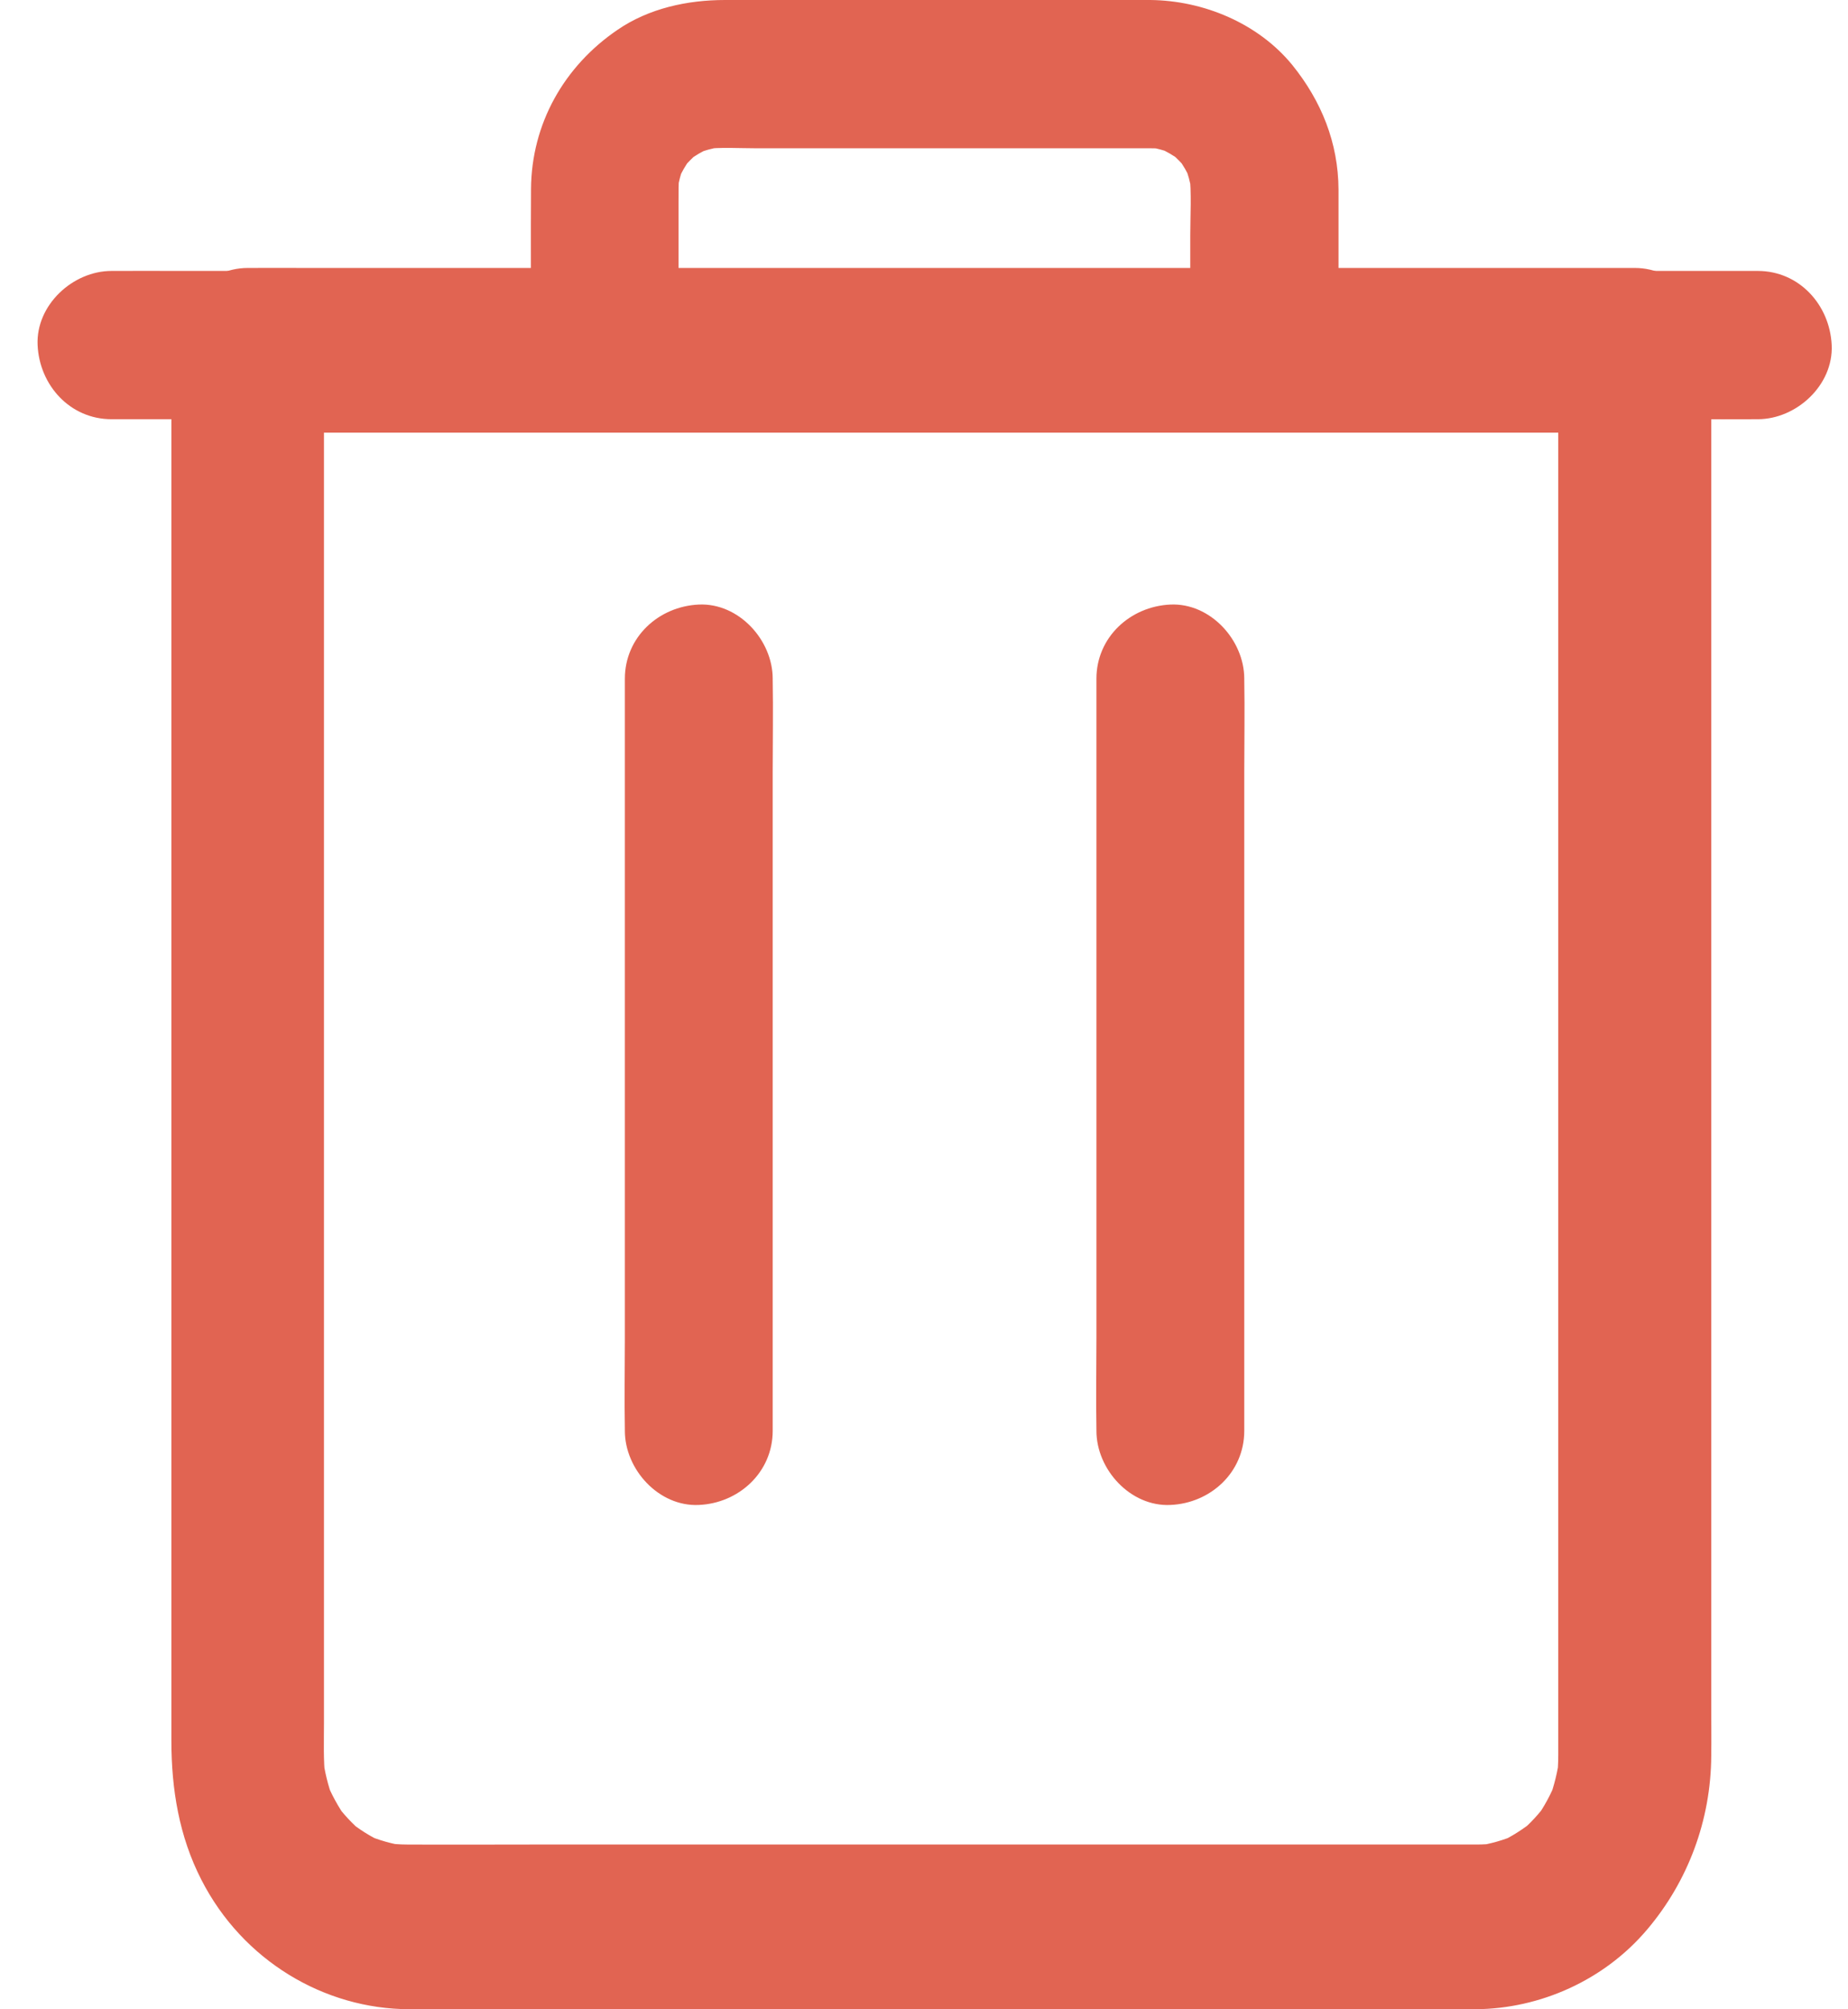 <svg width="23" height="25" viewBox="0 0 23 25" fill="none" xmlns="http://www.w3.org/2000/svg">
<path d="M18.372 22.95C17.922 22.95 17.47 22.95 17.021 22.95C15.942 22.95 14.865 22.95 13.785 22.95C12.496 22.95 11.208 22.95 9.917 22.95C8.809 22.95 7.701 22.95 6.593 22.95C6.084 22.95 5.573 22.953 5.064 22.95C4.974 22.95 4.884 22.942 4.793 22.932C4.877 22.945 4.962 22.958 5.045 22.968C4.877 22.942 4.712 22.896 4.553 22.827C4.629 22.86 4.705 22.896 4.781 22.93C4.617 22.855 4.465 22.761 4.325 22.643C4.389 22.697 4.453 22.75 4.517 22.804C4.387 22.694 4.27 22.569 4.168 22.428C4.218 22.497 4.268 22.566 4.318 22.635C4.211 22.484 4.12 22.32 4.051 22.143C4.082 22.225 4.116 22.307 4.147 22.389C4.082 22.218 4.04 22.041 4.016 21.859C4.028 21.949 4.04 22.041 4.049 22.131C4.023 21.902 4.032 21.669 4.032 21.442C4.032 21.032 4.032 20.622 4.032 20.212C4.032 19.59 4.032 18.967 4.032 18.345C4.032 17.579 4.032 16.81 4.032 16.044C4.032 15.204 4.032 14.364 4.032 13.524C4.032 12.668 4.032 11.813 4.032 10.96C4.032 10.161 4.032 9.361 4.032 8.562C4.032 7.889 4.032 7.215 4.032 6.544C4.032 6.057 4.032 5.568 4.032 5.081C4.032 4.851 4.035 4.62 4.032 4.389C4.032 4.379 4.032 4.369 4.032 4.359C3.716 4.699 3.398 5.043 3.081 5.383C3.236 5.383 3.391 5.383 3.543 5.383C3.961 5.383 4.382 5.383 4.8 5.383C5.416 5.383 6.034 5.383 6.65 5.383C7.406 5.383 8.162 5.383 8.918 5.383C9.746 5.383 10.575 5.383 11.403 5.383C12.24 5.383 13.074 5.383 13.911 5.383C14.691 5.383 15.471 5.383 16.251 5.383C16.907 5.383 17.563 5.383 18.219 5.383C18.692 5.383 19.168 5.383 19.641 5.383C19.867 5.383 20.09 5.386 20.316 5.383C20.326 5.383 20.335 5.383 20.345 5.383C20.029 5.043 19.71 4.699 19.394 4.359C19.394 4.518 19.394 4.676 19.394 4.835C19.394 5.263 19.394 5.693 19.394 6.121C19.394 6.756 19.394 7.394 19.394 8.029C19.394 8.806 19.394 9.579 19.394 10.355C19.394 11.198 19.394 12.041 19.394 12.886C19.394 13.739 19.394 14.592 19.394 15.445C19.394 16.236 19.394 17.028 19.394 17.82C19.394 18.48 19.394 19.141 19.394 19.802C19.394 20.271 19.394 20.742 19.394 21.211C19.394 21.418 19.394 21.626 19.394 21.833C19.394 21.933 19.389 22.031 19.377 22.131C19.389 22.041 19.401 21.949 19.41 21.859C19.387 22.041 19.344 22.218 19.28 22.389C19.311 22.307 19.344 22.225 19.375 22.143C19.306 22.32 19.218 22.484 19.108 22.635C19.158 22.566 19.208 22.497 19.258 22.428C19.156 22.569 19.04 22.694 18.909 22.804C18.973 22.75 19.037 22.697 19.101 22.643C18.961 22.758 18.809 22.855 18.645 22.93C18.721 22.896 18.797 22.86 18.873 22.827C18.714 22.896 18.55 22.942 18.381 22.968C18.464 22.955 18.55 22.942 18.633 22.932C18.547 22.945 18.459 22.95 18.372 22.95C18.127 22.953 17.872 23.063 17.699 23.25C17.535 23.427 17.409 23.719 17.42 23.975C17.444 24.526 17.839 25.005 18.372 24.999C19.166 24.992 19.967 24.641 20.504 24.003C21.006 23.409 21.294 22.651 21.298 21.844C21.301 21.636 21.298 21.426 21.298 21.219C21.298 20.699 21.298 20.179 21.298 19.661C21.298 18.913 21.298 18.165 21.298 17.417C21.298 16.534 21.298 15.652 21.298 14.769C21.298 13.834 21.298 12.899 21.298 11.966C21.298 11.062 21.298 10.161 21.298 9.256C21.298 8.48 21.298 7.702 21.298 6.925C21.298 6.354 21.298 5.783 21.298 5.212C21.298 4.94 21.301 4.666 21.298 4.395C21.298 4.382 21.298 4.372 21.298 4.359C21.298 3.805 20.863 3.334 20.347 3.334C20.193 3.334 20.038 3.334 19.886 3.334C19.468 3.334 19.047 3.334 18.628 3.334C18.012 3.334 17.394 3.334 16.779 3.334C16.022 3.334 15.266 3.334 14.51 3.334C13.683 3.334 12.853 3.334 12.026 3.334C11.189 3.334 10.354 3.334 9.517 3.334C8.738 3.334 7.958 3.334 7.178 3.334C6.522 3.334 5.866 3.334 5.209 3.334C4.736 3.334 4.261 3.334 3.788 3.334C3.562 3.334 3.338 3.332 3.112 3.334C3.103 3.334 3.093 3.334 3.084 3.334C2.57 3.334 2.133 3.803 2.133 4.359C2.133 4.902 2.133 5.442 2.133 5.985C2.133 7.292 2.133 8.601 2.133 9.907C2.133 11.521 2.133 13.132 2.133 14.746C2.133 16.211 2.133 17.676 2.133 19.139C2.133 19.979 2.133 20.817 2.133 21.657C2.133 22.264 2.23 22.85 2.506 23.388C3.02 24.395 4.037 24.997 5.093 24.999C5.818 24.999 6.543 24.999 7.268 24.999C8.666 24.999 10.067 24.999 11.465 24.999C12.896 24.999 14.325 24.999 15.756 24.999C16.588 24.999 17.42 24.999 18.25 24.999C18.291 24.999 18.331 24.999 18.372 24.999C18.868 24.999 19.346 24.528 19.323 23.975C19.299 23.422 18.904 22.95 18.372 22.95Z" fill="#E16452"/>
<path d="M14.319 3.64651e-05C13.912 3.64651e-05 13.503 3.64651e-05 13.096 3.64651e-05C12.293 3.64651e-05 11.488 3.64651e-05 10.685 3.64651e-05C10.131 3.64651e-05 9.577 3.64651e-05 9.022 3.64651e-05C8.555 3.64651e-05 8.075 0.104 7.686 0.371C7.021 0.823 6.614 1.54 6.609 2.352C6.605 2.979 6.609 3.607 6.609 4.234C6.609 4.255 6.609 4.275 6.609 4.296C6.609 4.794 7.03 5.218 7.53 5.218C7.801 5.218 8.072 5.218 8.344 5.218C8.997 5.218 9.648 5.218 10.301 5.218C11.095 5.218 11.888 5.218 12.682 5.218C13.365 5.218 14.046 5.218 14.729 5.218C15.06 5.218 15.394 5.223 15.725 5.218C15.729 5.218 15.734 5.218 15.739 5.218C16.235 5.218 16.659 4.796 16.659 4.296C16.659 3.844 16.659 3.39 16.659 2.938C16.659 2.744 16.659 2.553 16.659 2.359C16.656 1.776 16.447 1.259 16.084 0.809C15.658 0.288 14.977 0.007 14.319 3.64651e-05C13.839 -0.005 13.377 0.429 13.399 0.922C13.422 1.427 13.804 1.84 14.319 1.845C14.384 1.845 14.446 1.849 14.508 1.856C14.428 1.845 14.345 1.833 14.264 1.824C14.386 1.842 14.504 1.872 14.618 1.921C14.545 1.891 14.471 1.859 14.398 1.829C14.508 1.877 14.612 1.937 14.708 2.009C14.646 1.96 14.584 1.912 14.522 1.863C14.625 1.944 14.715 2.034 14.796 2.138C14.747 2.075 14.699 2.013 14.651 1.951C14.722 2.048 14.782 2.151 14.83 2.262C14.8 2.188 14.768 2.115 14.738 2.041C14.784 2.156 14.816 2.274 14.835 2.396C14.823 2.315 14.812 2.232 14.803 2.151C14.832 2.405 14.814 2.67 14.814 2.924C14.814 3.291 14.814 3.66 14.814 4.026C14.814 4.116 14.814 4.204 14.814 4.294C15.12 3.987 15.428 3.678 15.734 3.371C15.463 3.371 15.191 3.371 14.92 3.371C14.267 3.371 13.616 3.371 12.962 3.371C12.169 3.371 11.375 3.371 10.582 3.371C9.899 3.371 9.218 3.371 8.535 3.371C8.203 3.371 7.87 3.364 7.539 3.371C7.534 3.371 7.53 3.371 7.525 3.371C7.831 3.678 8.139 3.987 8.445 4.294C8.445 3.701 8.445 3.111 8.445 2.518C8.445 2.396 8.443 2.274 8.456 2.151C8.445 2.232 8.433 2.315 8.424 2.396C8.443 2.274 8.473 2.156 8.521 2.041C8.491 2.115 8.459 2.188 8.429 2.262C8.477 2.151 8.537 2.048 8.608 1.951C8.56 2.013 8.512 2.075 8.463 2.138C8.544 2.034 8.634 1.944 8.737 1.863C8.675 1.912 8.613 1.96 8.551 2.009C8.647 1.937 8.751 1.877 8.861 1.829C8.788 1.859 8.714 1.891 8.64 1.921C8.755 1.875 8.873 1.842 8.995 1.824C8.914 1.836 8.831 1.847 8.751 1.856C8.967 1.829 9.193 1.845 9.411 1.845C9.834 1.845 10.258 1.845 10.681 1.845C11.663 1.845 12.645 1.845 13.63 1.845C13.857 1.845 14.087 1.845 14.315 1.845C14.796 1.845 15.258 1.421 15.235 0.922C15.217 0.422 14.835 3.64651e-05 14.319 3.64651e-05Z" fill="#E16452"/>
<path d="M21.877 3.371C21.695 3.371 21.512 3.371 21.33 3.371C20.833 3.371 20.336 3.371 19.839 3.371C19.106 3.371 18.369 3.371 17.636 3.371C16.739 3.371 15.842 3.371 14.947 3.371C13.965 3.371 12.983 3.371 12.001 3.371C11.009 3.371 10.018 3.371 9.026 3.371C8.102 3.371 7.177 3.371 6.252 3.371C5.47 3.371 4.688 3.371 3.909 3.371C3.345 3.371 2.782 3.371 2.218 3.371C1.954 3.371 1.689 3.369 1.422 3.371C1.411 3.371 1.399 3.371 1.388 3.371C0.907 3.371 0.445 3.795 0.468 4.294C0.491 4.794 0.872 5.216 1.388 5.216C1.569 5.216 1.753 5.216 1.935 5.216C2.432 5.216 2.929 5.216 3.426 5.216C4.159 5.216 4.895 5.216 5.629 5.216C6.526 5.216 7.423 5.216 8.318 5.216C9.3 5.216 10.282 5.216 11.264 5.216C12.256 5.216 13.247 5.216 14.239 5.216C15.163 5.216 16.088 5.216 17.012 5.216C17.794 5.216 18.577 5.216 19.356 5.216C19.92 5.216 20.483 5.216 21.047 5.216C21.311 5.216 21.576 5.218 21.843 5.216C21.854 5.216 21.866 5.216 21.877 5.216C22.358 5.216 22.82 4.792 22.797 4.294C22.774 3.793 22.392 3.371 21.877 3.371Z" fill="#E16452"/>
<path d="M9.617 17.802C9.617 17.491 9.617 17.18 9.617 16.871C9.617 16.123 9.617 15.379 9.617 14.632C9.617 13.732 9.617 12.835 9.617 11.936C9.617 11.156 9.617 10.375 9.617 9.595C9.617 9.217 9.624 8.839 9.617 8.461C9.617 8.456 9.617 8.449 9.617 8.445C9.617 7.963 9.193 7.499 8.697 7.522C8.197 7.545 7.777 7.928 7.777 8.445C7.777 8.756 7.777 9.067 7.777 9.376C7.777 10.123 7.777 10.868 7.777 11.615C7.777 12.515 7.777 13.412 7.777 14.311C7.777 15.091 7.777 15.872 7.777 16.652C7.777 17.03 7.77 17.408 7.777 17.786C7.777 17.791 7.777 17.798 7.777 17.802C7.777 18.284 8.2 18.748 8.697 18.725C9.193 18.704 9.617 18.321 9.617 17.802Z" fill="#E16452"/>
<path d="M15.486 17.802C15.486 17.491 15.486 17.18 15.486 16.871C15.486 16.123 15.486 15.379 15.486 14.632C15.486 13.732 15.486 12.835 15.486 11.936C15.486 11.156 15.486 10.375 15.486 9.595C15.486 9.217 15.493 8.839 15.486 8.461C15.486 8.456 15.486 8.449 15.486 8.445C15.486 7.963 15.062 7.499 14.566 7.522C14.067 7.545 13.646 7.928 13.646 8.445C13.646 8.756 13.646 9.067 13.646 9.376C13.646 10.123 13.646 10.868 13.646 11.615C13.646 12.515 13.646 13.412 13.646 14.311C13.646 15.091 13.646 15.872 13.646 16.652C13.646 17.03 13.639 17.408 13.646 17.786C13.646 17.791 13.646 17.798 13.646 17.802C13.646 18.284 14.069 18.748 14.566 18.725C15.065 18.704 15.486 18.321 15.486 17.802Z" fill="#E16452"/>
</svg>
